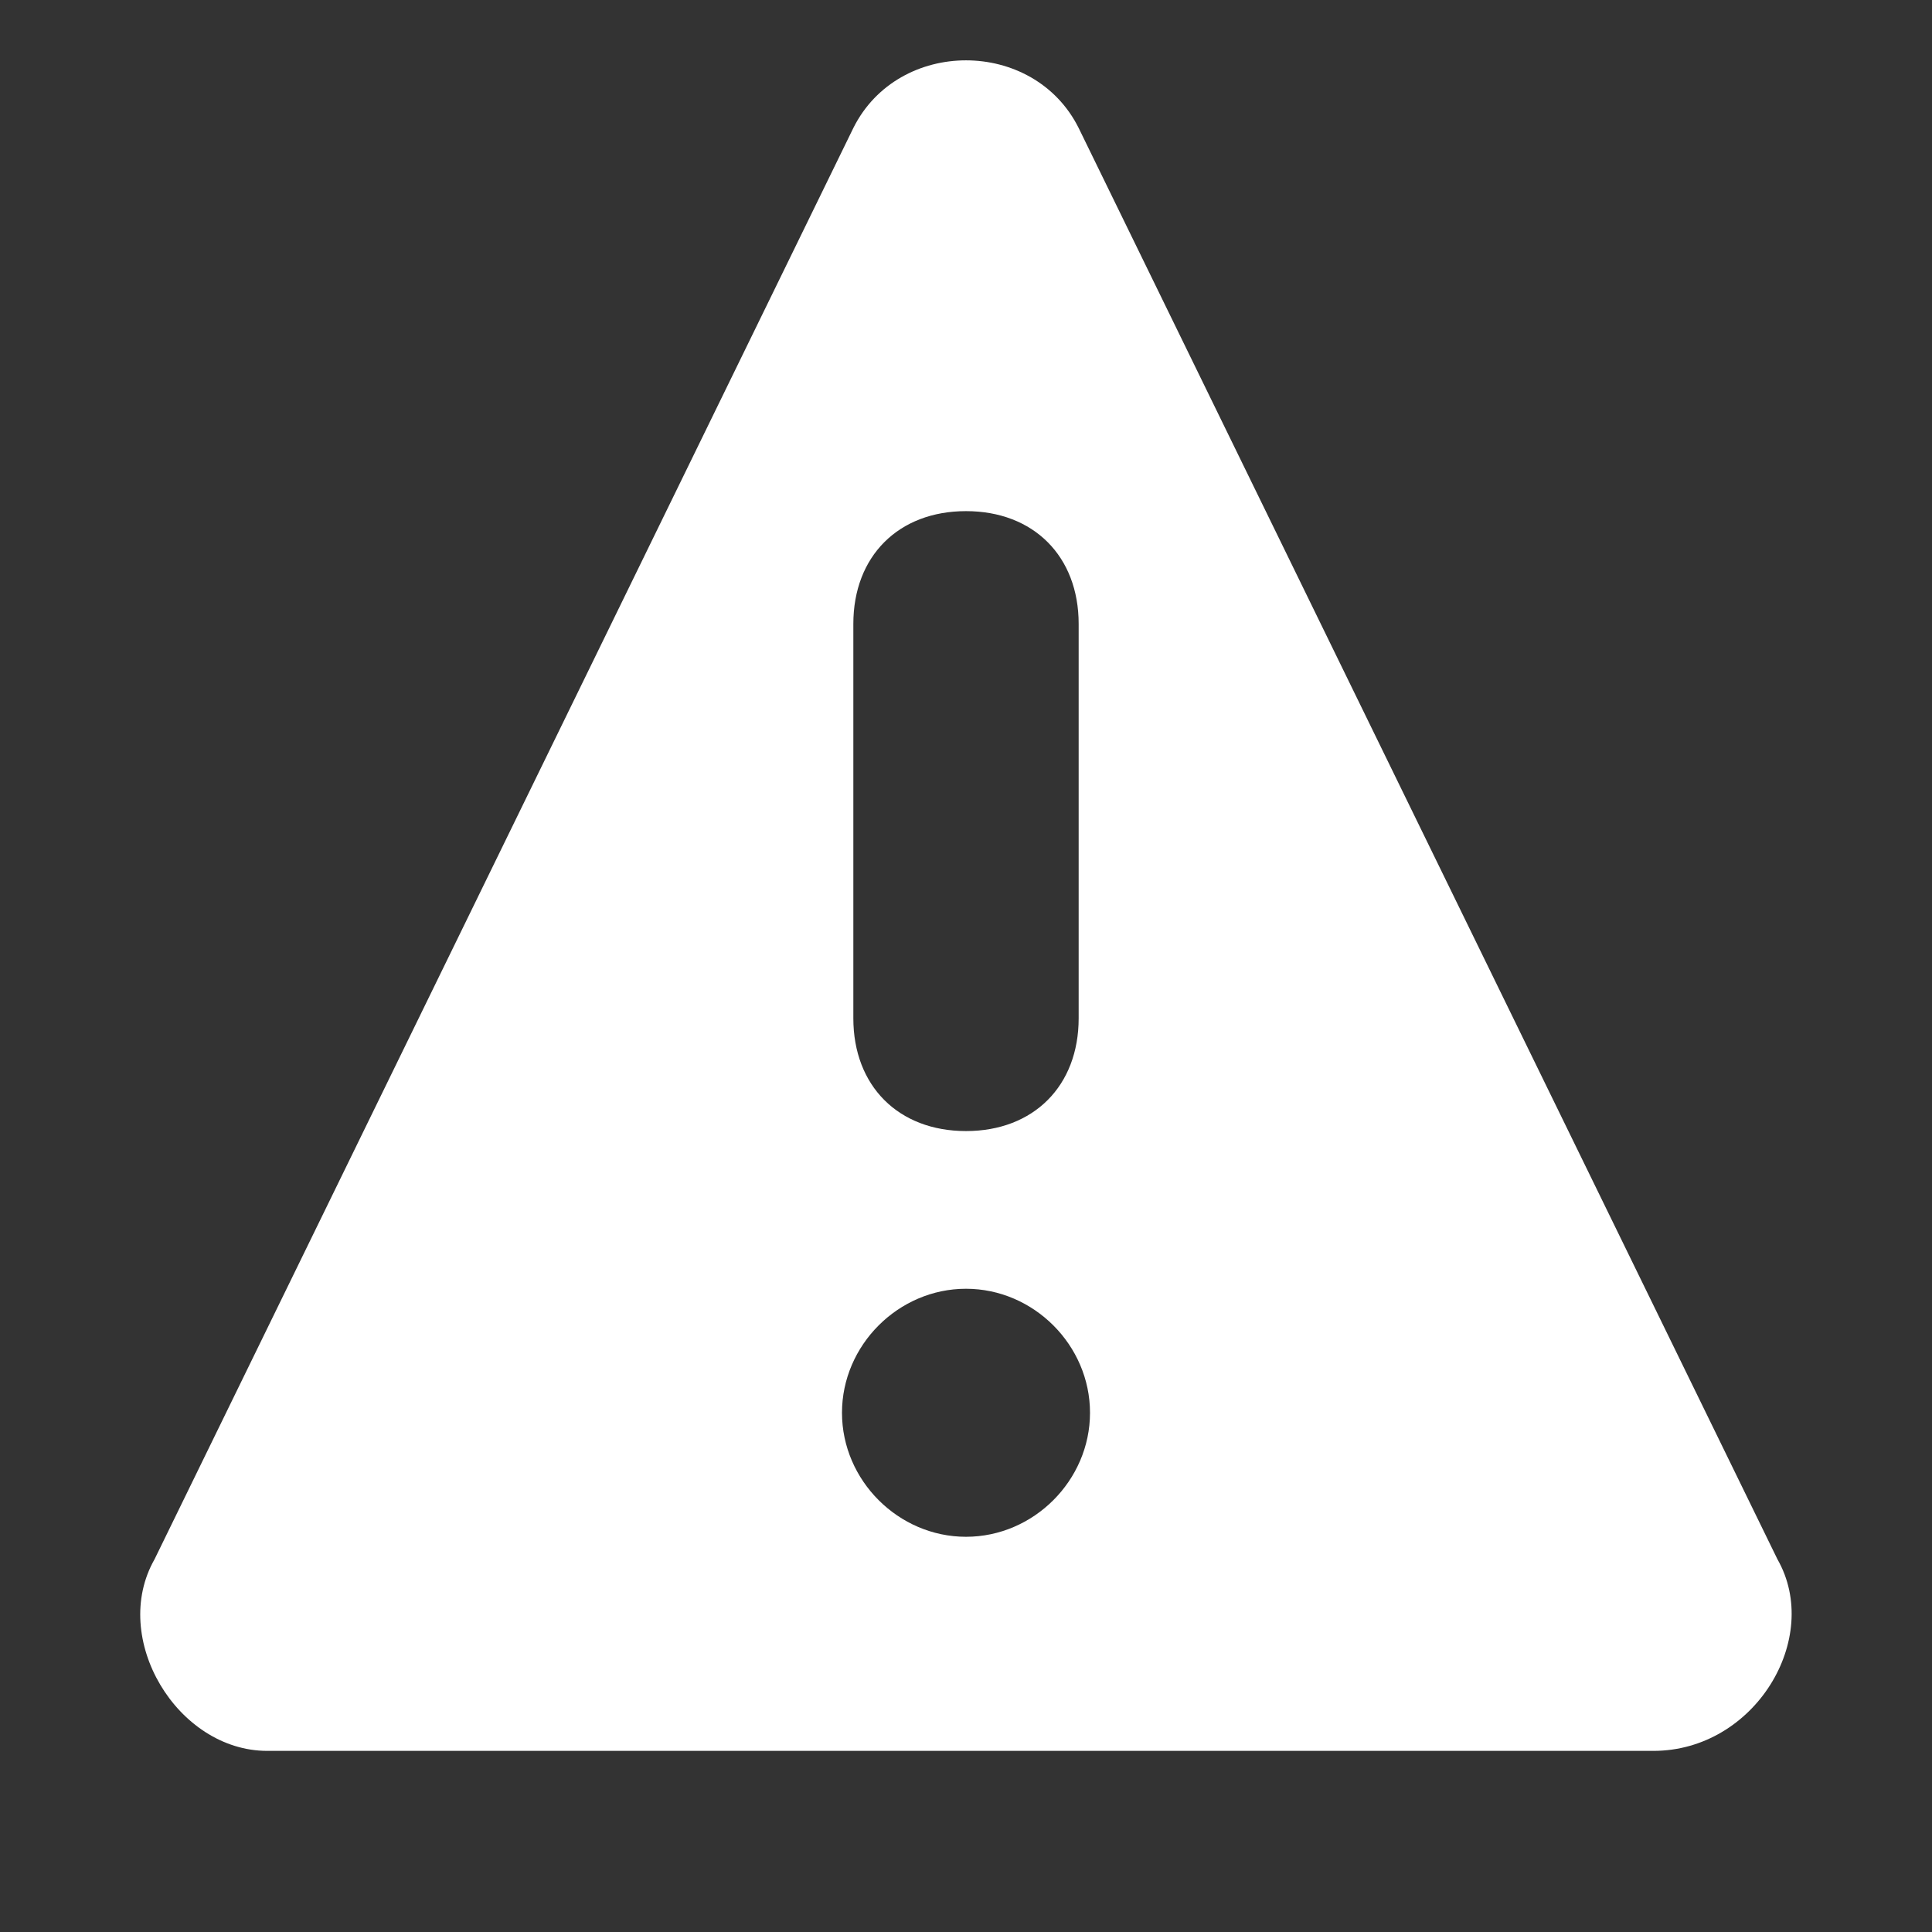 <svg width="16" height="16" viewBox="0 0 16 16" fill="none" xmlns="http://www.w3.org/2000/svg">
<rect x="0" y="0" width="16" height="16" fill="#333333" stroke="none"/>
<path d="M14.72 12.913L8.933 1.06C8.56 0.313 7.44 0.313 7.067 1.06L1.28 12.913C0.907 13.567 1.467 14.5 2.213 14.5H13.693C14.533 14.5 15.093 13.567 14.72 12.913ZM7.067 5.167C7.067 4.607 7.44 4.233 8 4.233C8.56 4.233 8.933 4.607 8.933 5.167V8.433C8.933 8.993 8.56 9.367 8 9.367C7.44 9.367 7.067 8.993 7.067 8.433V5.167ZM8 12.727C7.44 12.727 6.973 12.26 6.973 11.7C6.973 11.14 7.44 10.673 8 10.673C8.56 10.673 9.027 11.14 9.027 11.7C9.027 12.26 8.56 12.727 8 12.727Z" fill="white"/>
</svg>
